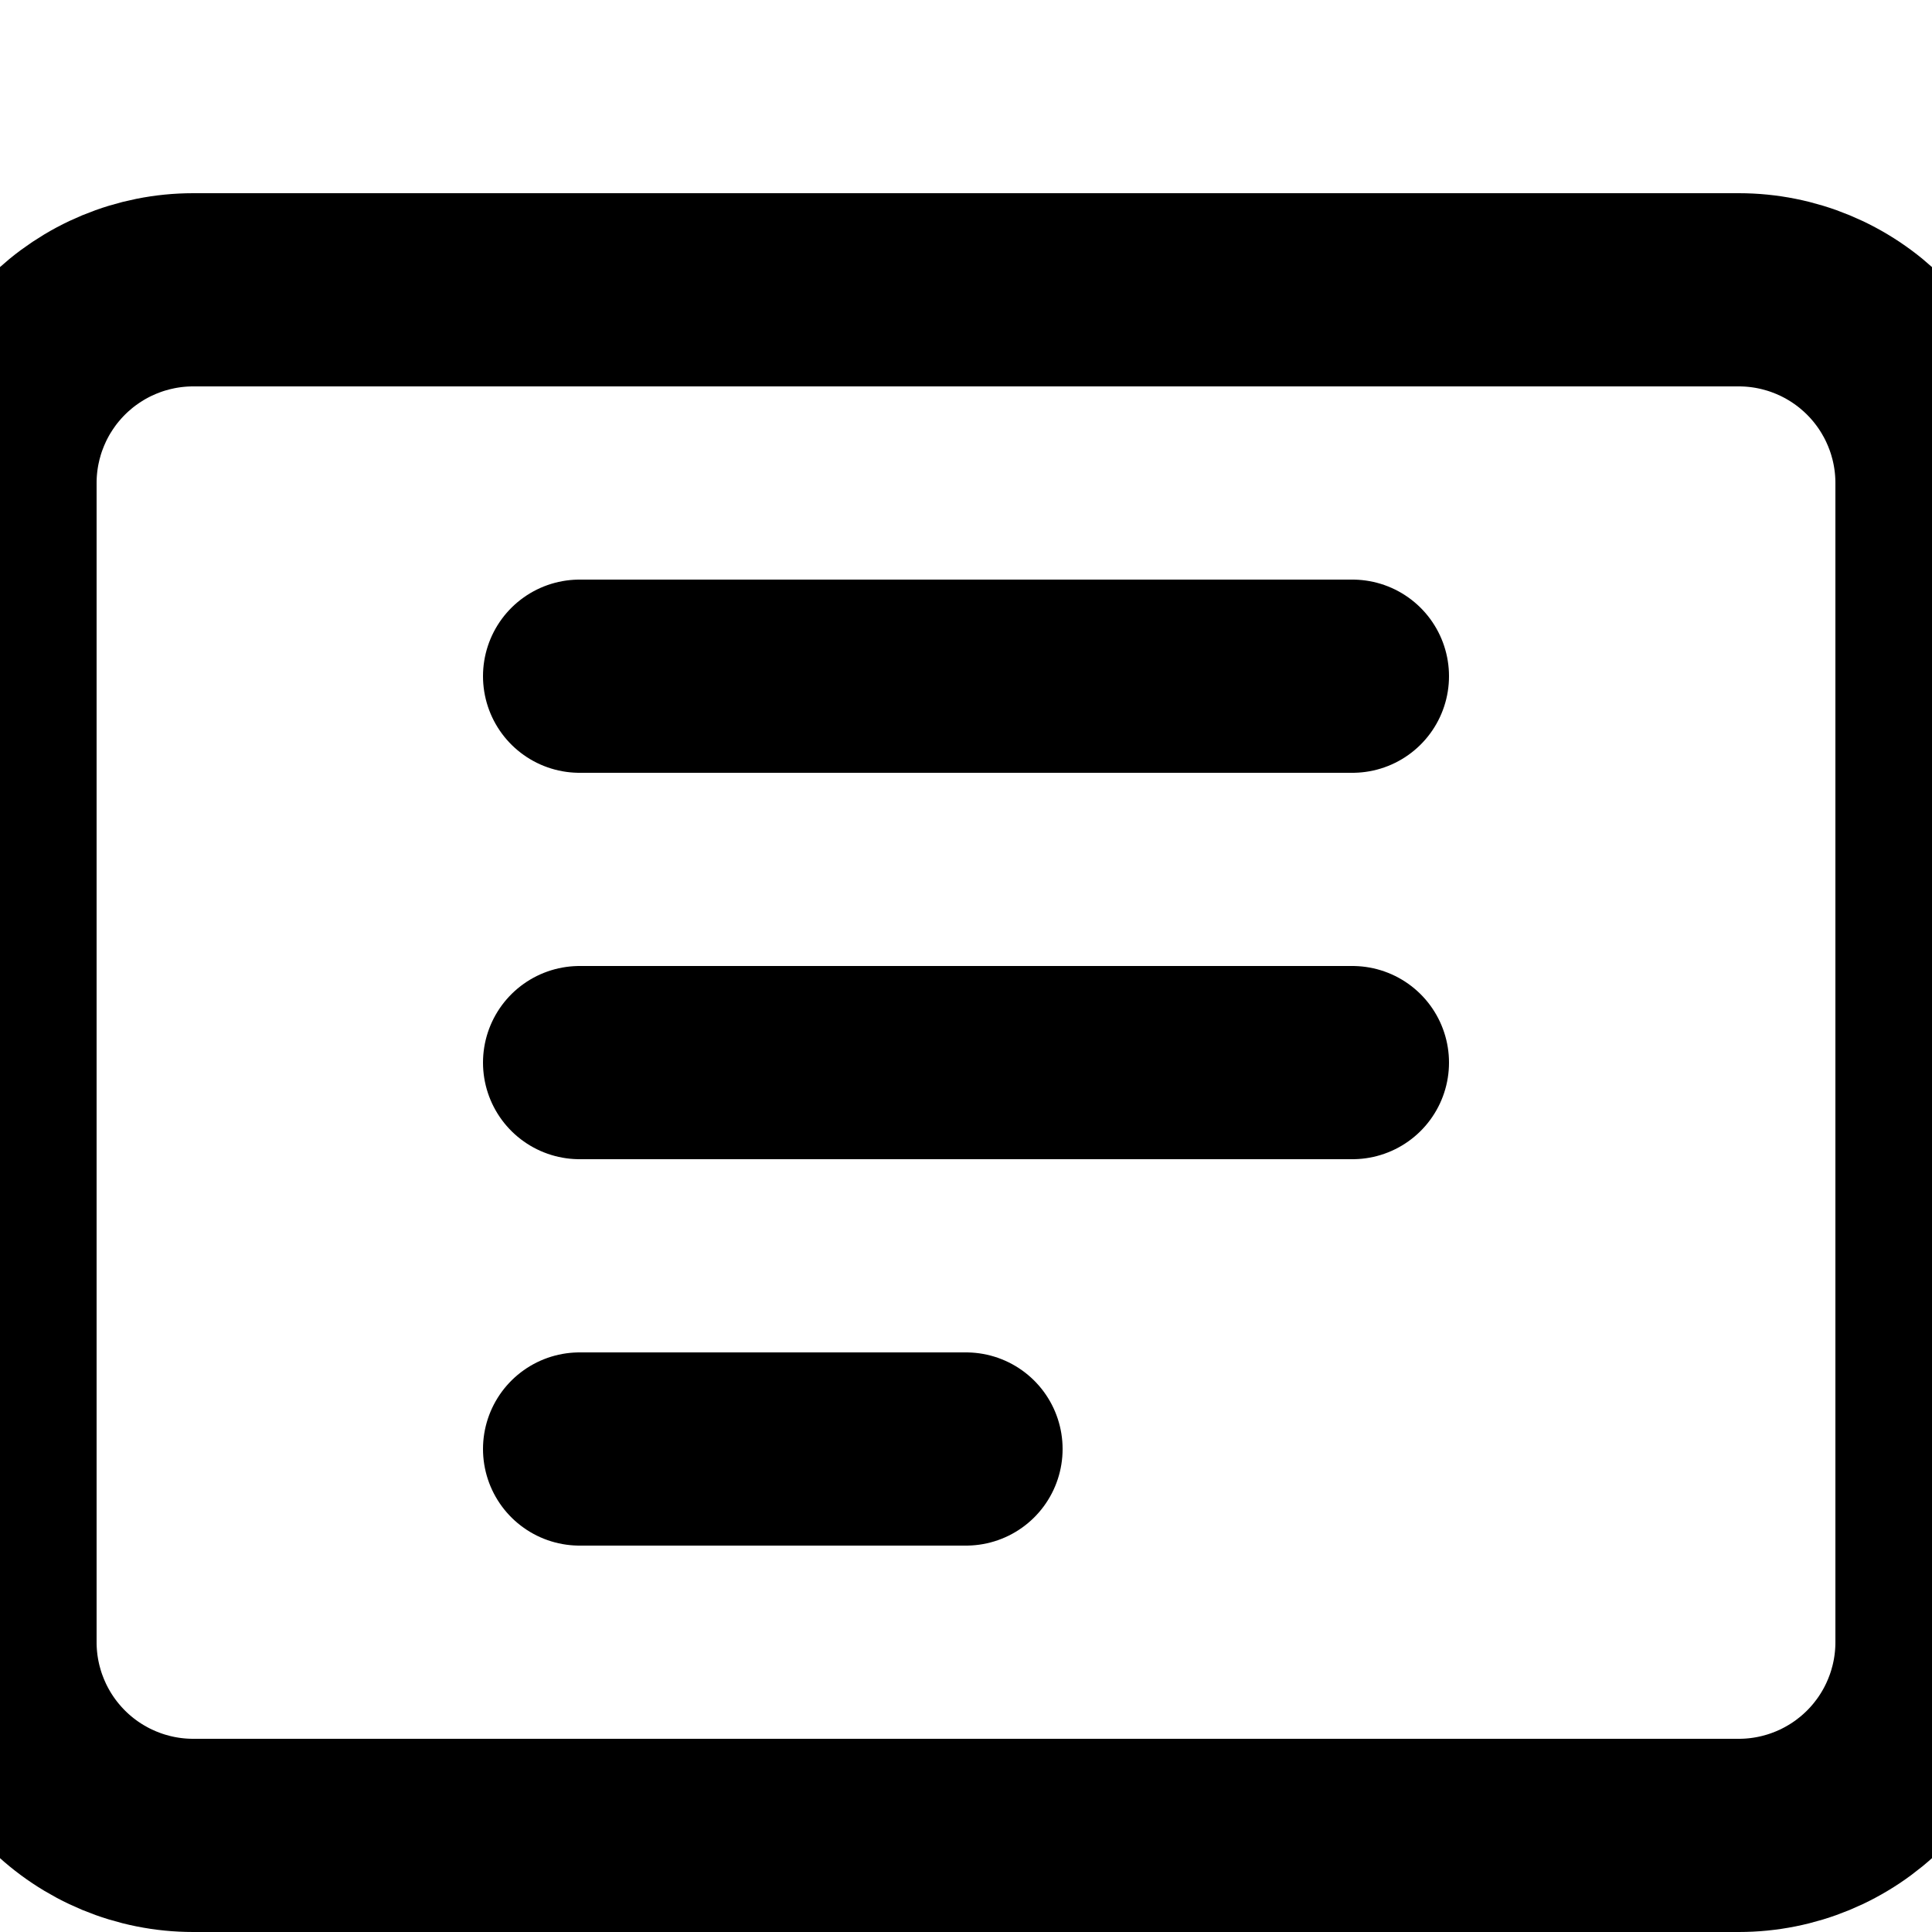<svg width="20" height="20" viewBox="0 0 20 20" fill="none" xmlns="http://www.w3.org/2000/svg">
  <path d="M2 3H18C18.53 3 19.039 3.211 19.414 3.586C19.789 3.961 20 4.47 20 5V17C20 17.53 19.789 18.039 19.414 18.414C19.039 18.789 18.53 19 18 19H2C1.47 19 0.961 18.789 0.586 18.414C0.211 18.039 0 17.53 0 17V5C0 4.47 0.211 3.961 0.586 3.586C0.961 3.211 1.47 3 2 3Z" stroke="currentColor" stroke-width="2" stroke-linecap="round" stroke-linejoin="round"/>
  <path d="M6 7H14" stroke="currentColor" stroke-width="2" stroke-linecap="round" stroke-linejoin="round"/>
  <path d="M6 11H14" stroke="currentColor" stroke-width="2" stroke-linecap="round" stroke-linejoin="round"/>
  <path d="M6 15H10" stroke="currentColor" stroke-width="2" stroke-linecap="round" stroke-linejoin="round"/>
</svg>
